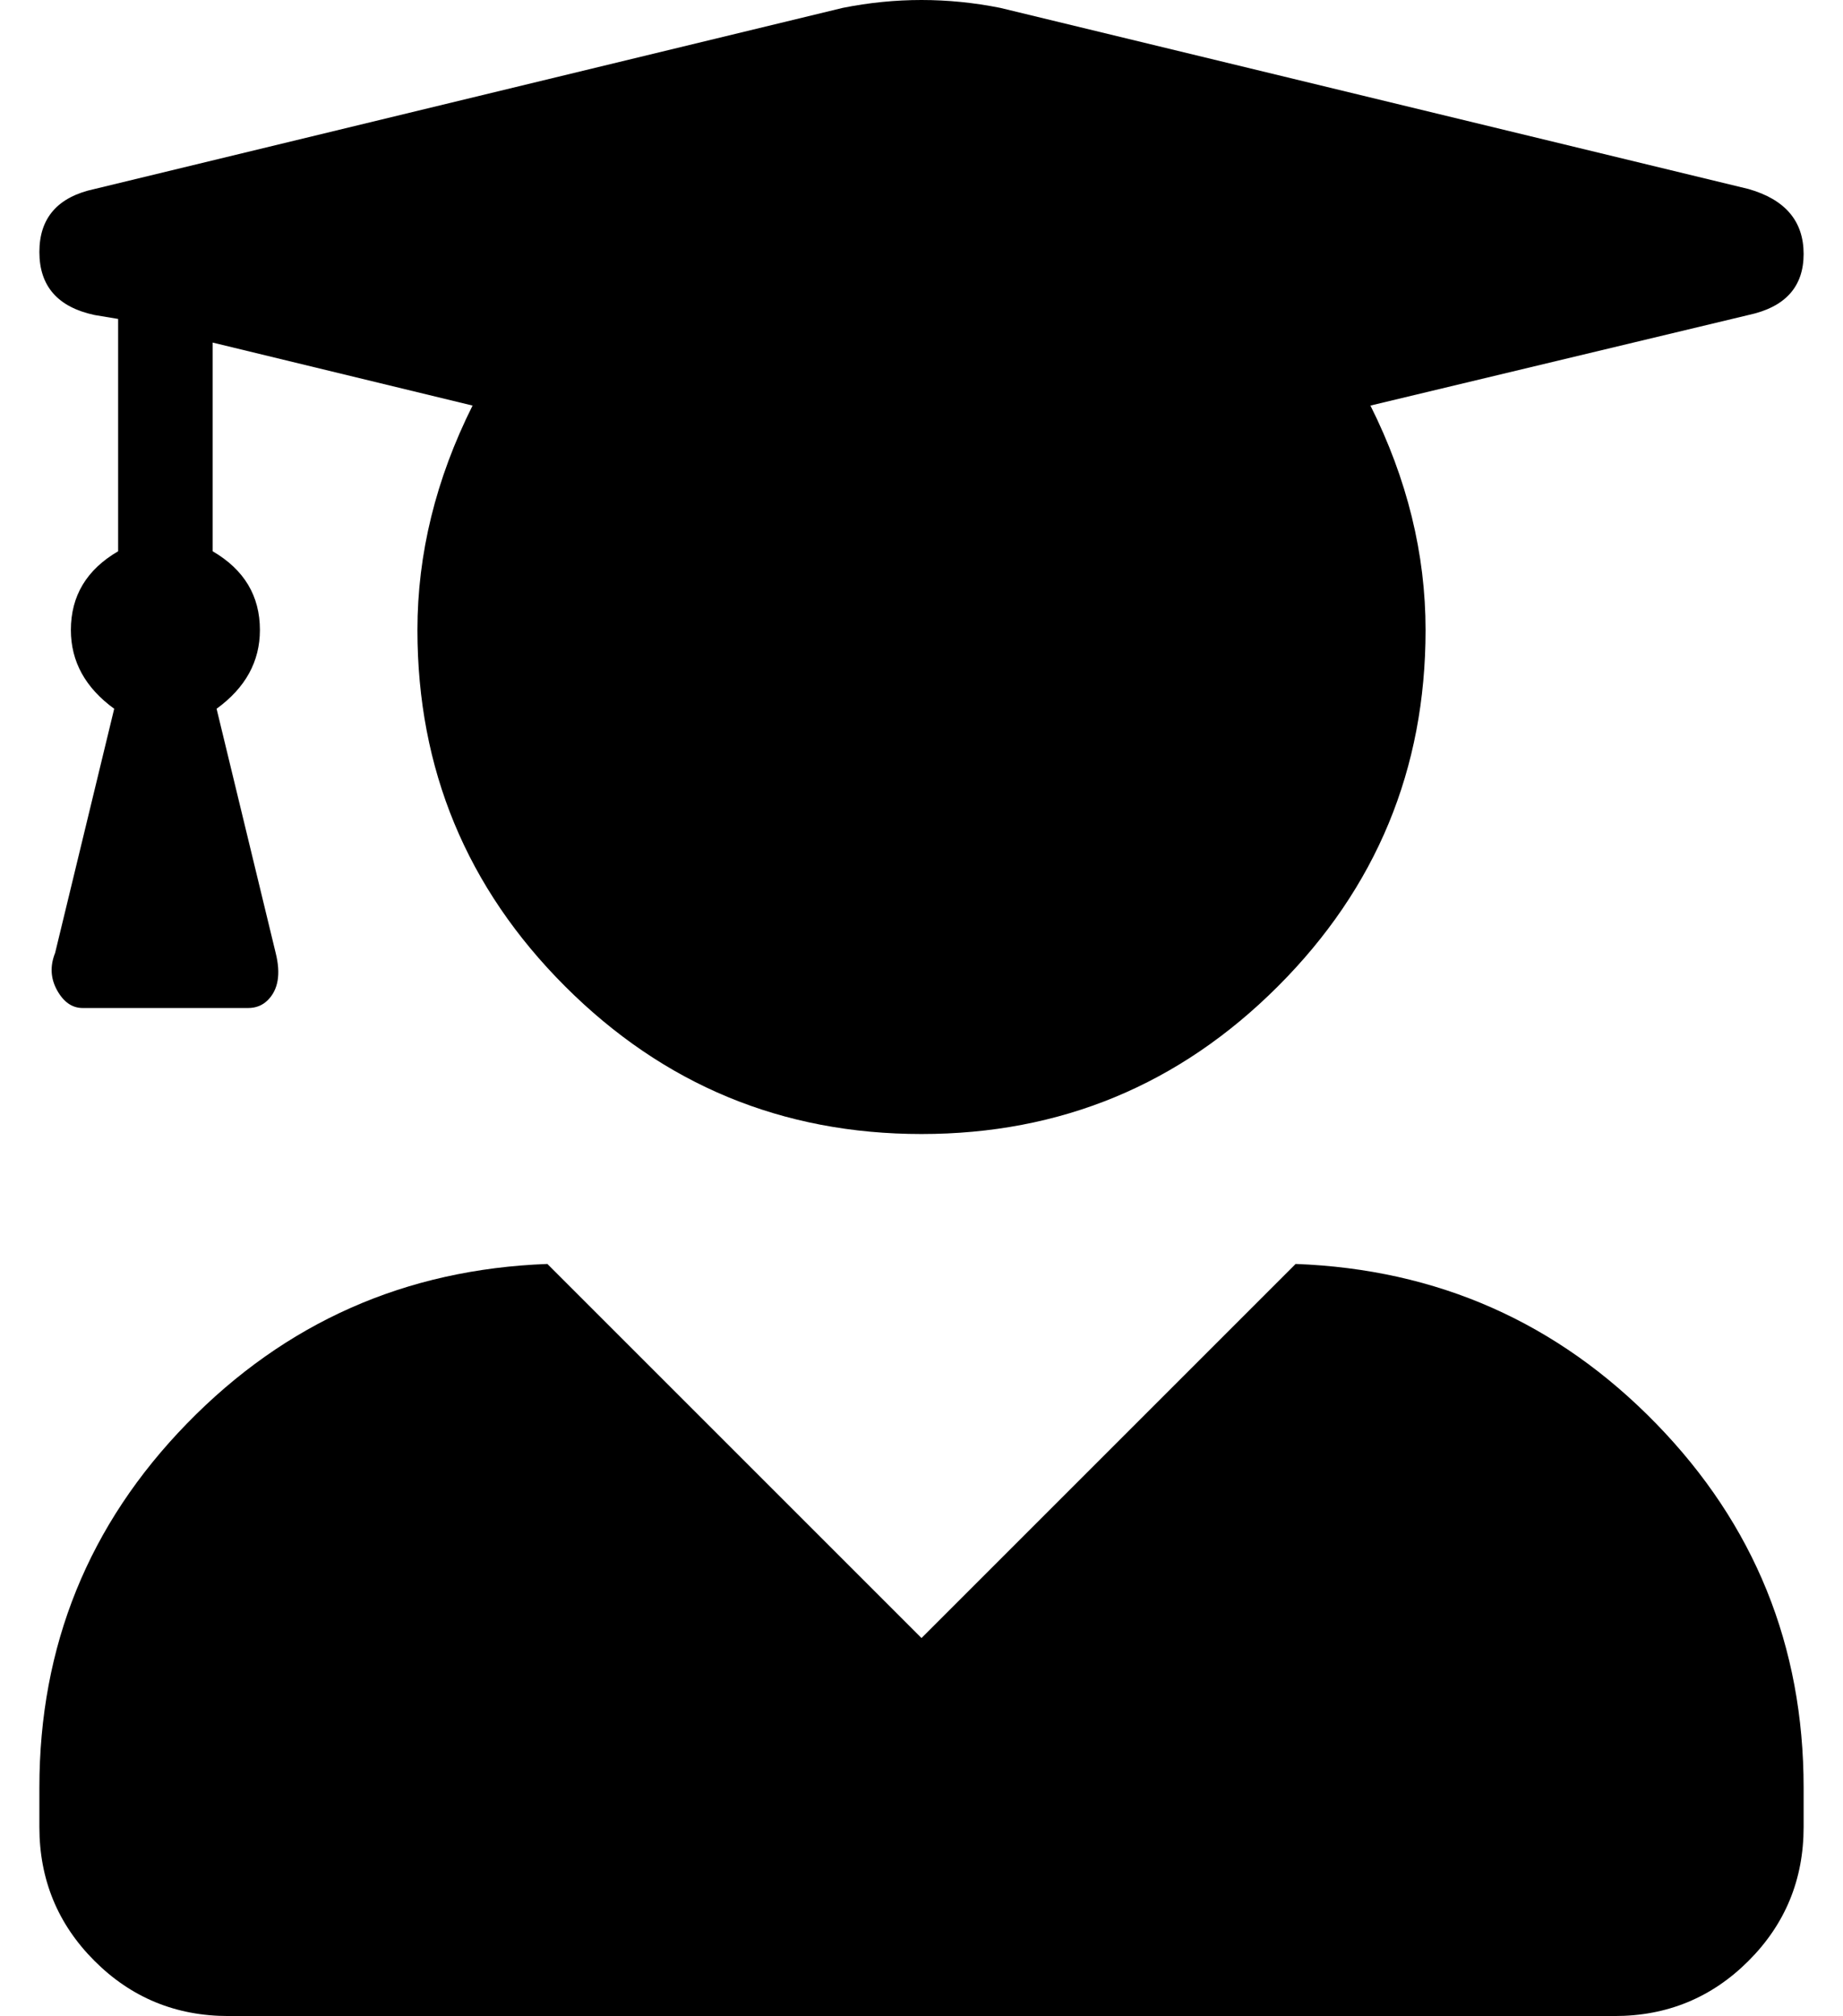 <?xml version="1.0" standalone="no"?>
<!DOCTYPE svg PUBLIC "-//W3C//DTD SVG 1.1//EN" "http://www.w3.org/Graphics/SVG/1.1/DTD/svg11.dtd" >
<svg xmlns="http://www.w3.org/2000/svg" xmlns:xlink="http://www.w3.org/1999/xlink" version="1.1" viewBox="-10 0 468 512">
   <path fill="currentColor"
d="M319 321q54 2 91.5 40.5t37.5 92.5v10q0 20 -14 34t-34 14h-352q-20 0 -34 -14t-14 -34v-10q0 -54 37.5 -92.5t91.5 -40.5l95 95zM14 80q-14 -3 -14 -16t14 -16l190 -46q20 -4 40 0l190 46q14 4 14 16.5t-14 15.5l-96 23q14 28 14 57q0 53 -37.5 90.5t-90.5 37.5
t-90.5 -37.5t-37.5 -90.5q0 -29 14 -57l-66 -16v53q12 7 12 20q0 12 -11 20l15 62q1 4 0.5 7t-2.5 5t-5 2h-42q-4 0 -6.5 -4.5t-0.5 -9.5l15 -62q-11 -8 -11 -20q0 -13 12 -20v-59z" />
</svg>
